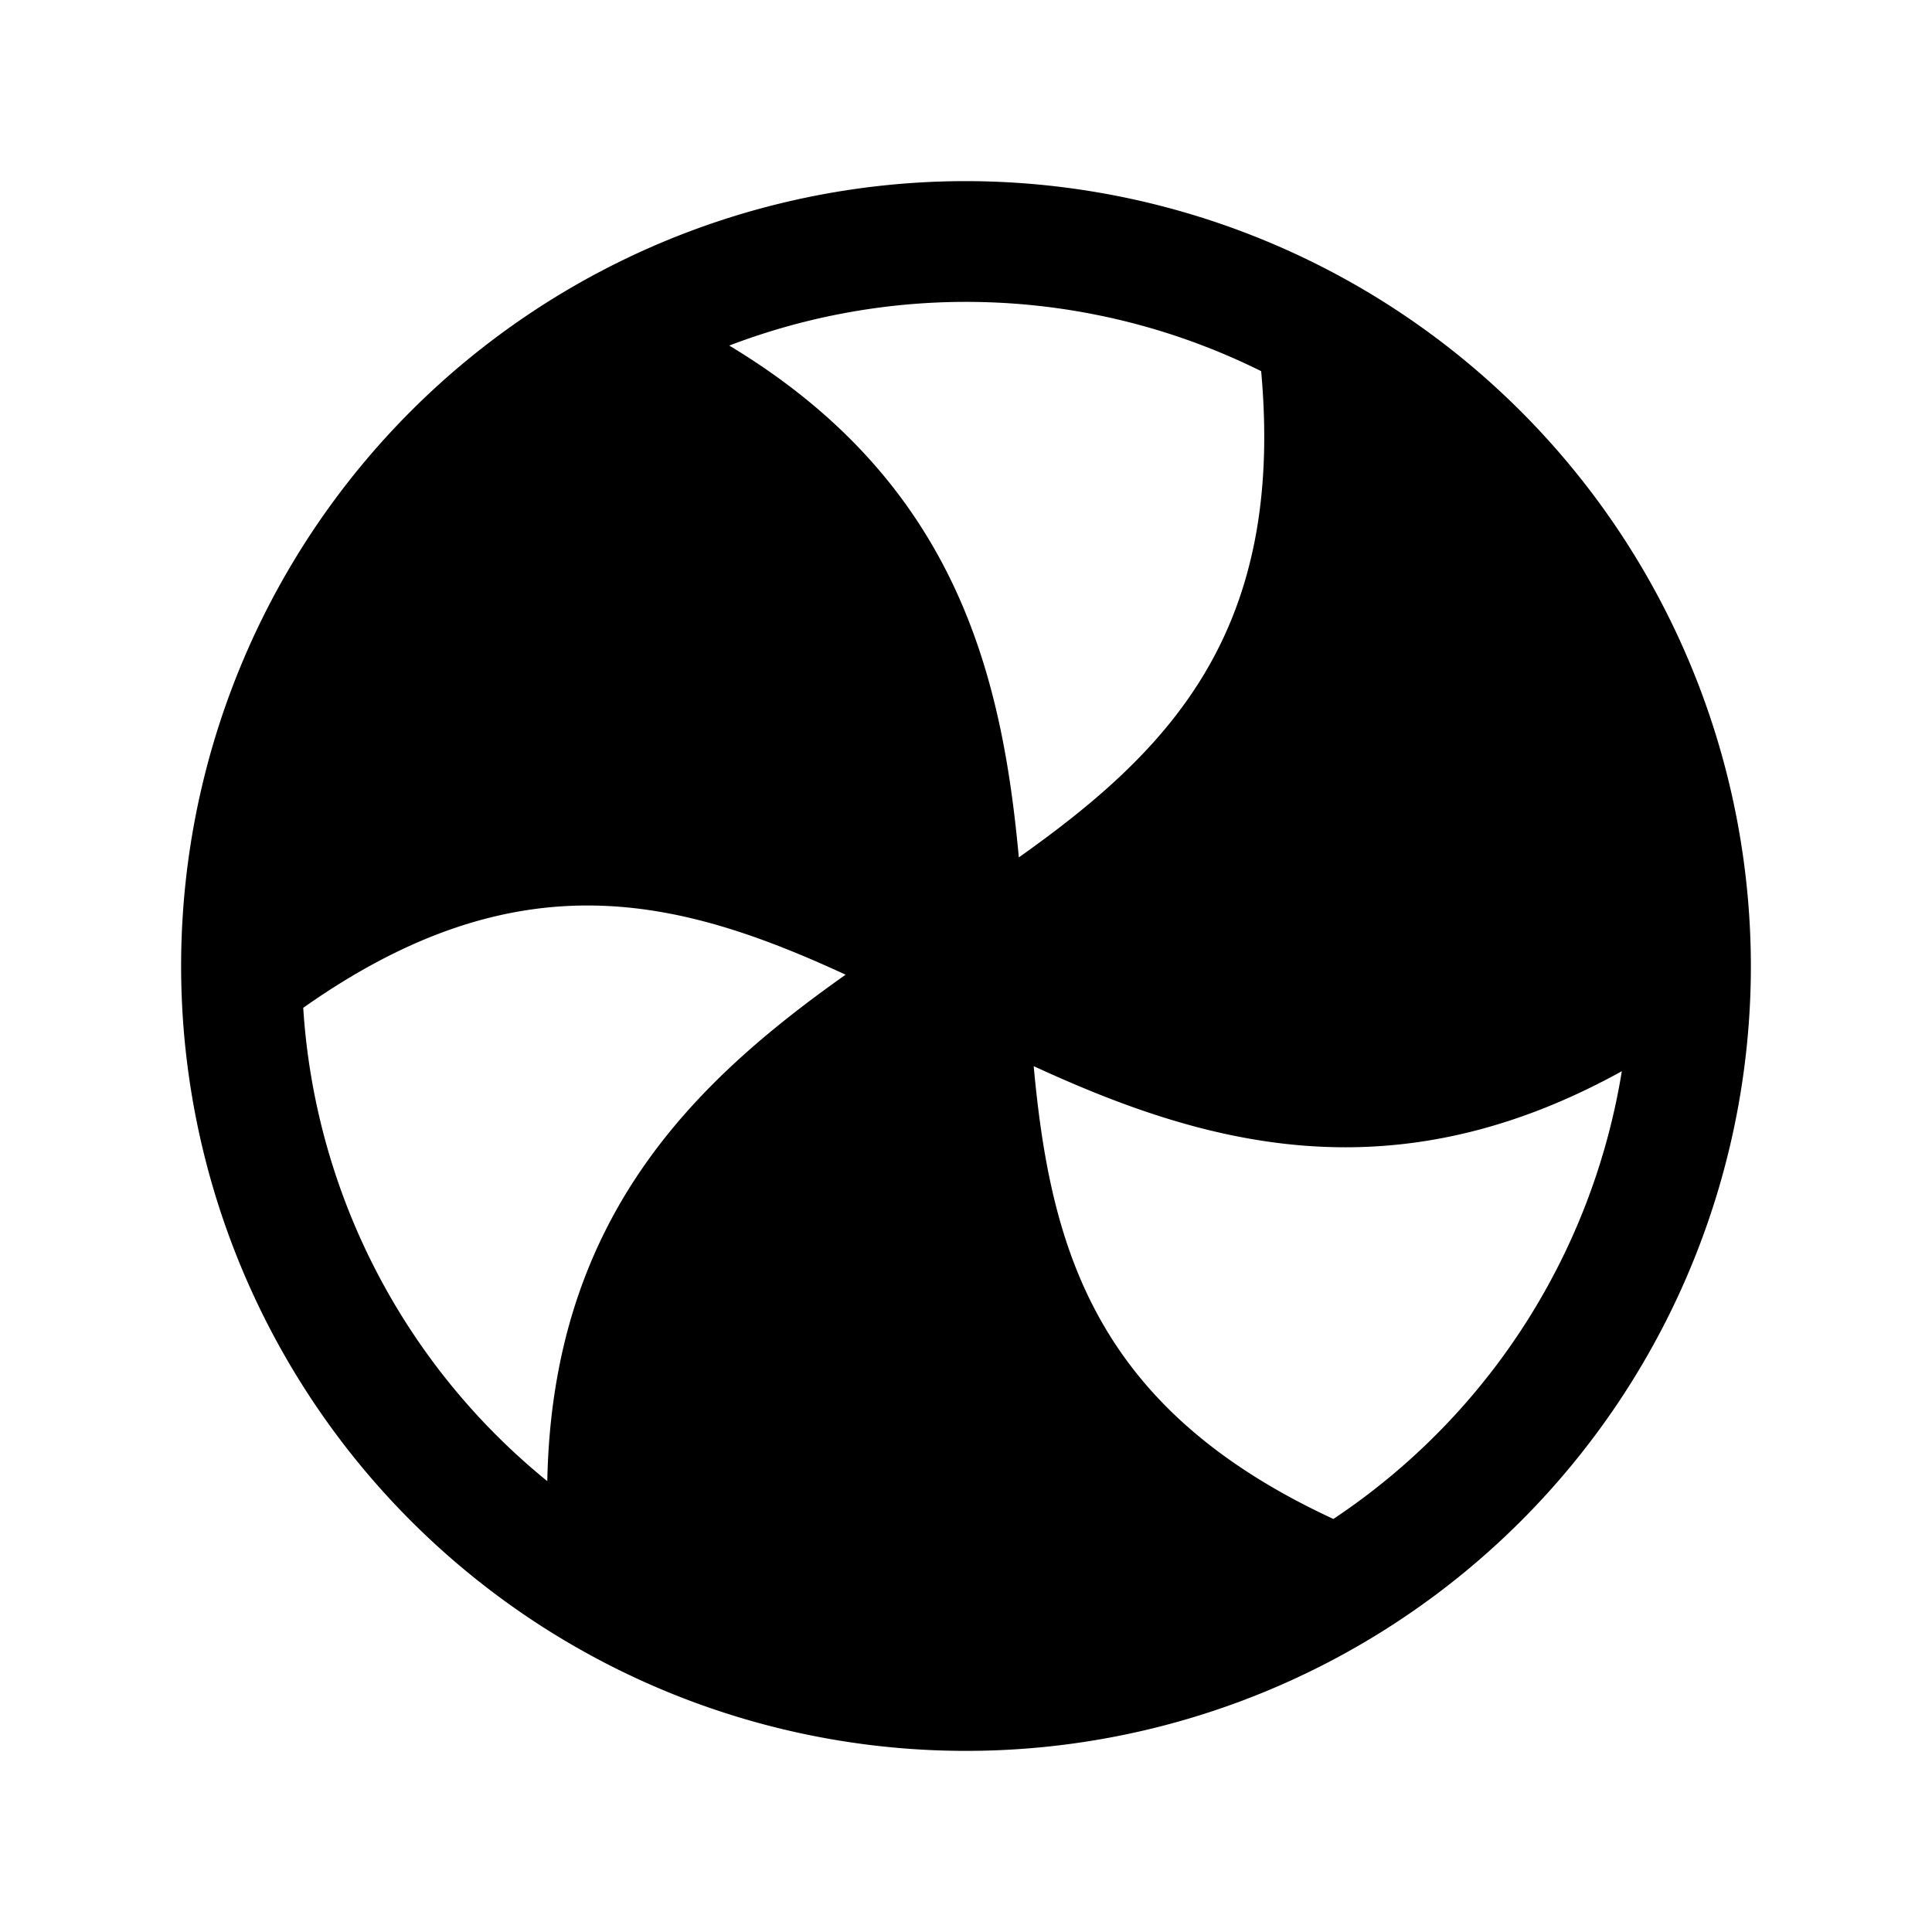 <svg xmlns="http://www.w3.org/2000/svg"  viewBox="0 0 256 256"><path fill="currentColor" d="M128 24a104 104 0 1 0 104 104A104.11 104.11 0 0 0 128 24m39.11 25.19C170.24 83.71 155 99.44 135 113.61c-2.25-24.48-8.44-49.8-38.37-67.82a87.9 87.9 0 0 1 70.5 3.4ZM40.18 133.54c28.34-20 49.57-14.68 71.87-4.39c-20.05 14.19-38.86 32.21-39.53 67.11a87.92 87.92 0 0 1-32.34-62.72m136.5 67.73c-31.45-14.55-37.47-35.58-39.71-60c12.72 5.86 26.31 10.75 41.3 10.75c11.33 0 23.46-2.8 36.63-10.08a88.2 88.2 0 0 1-38.22 59.33"/></svg>